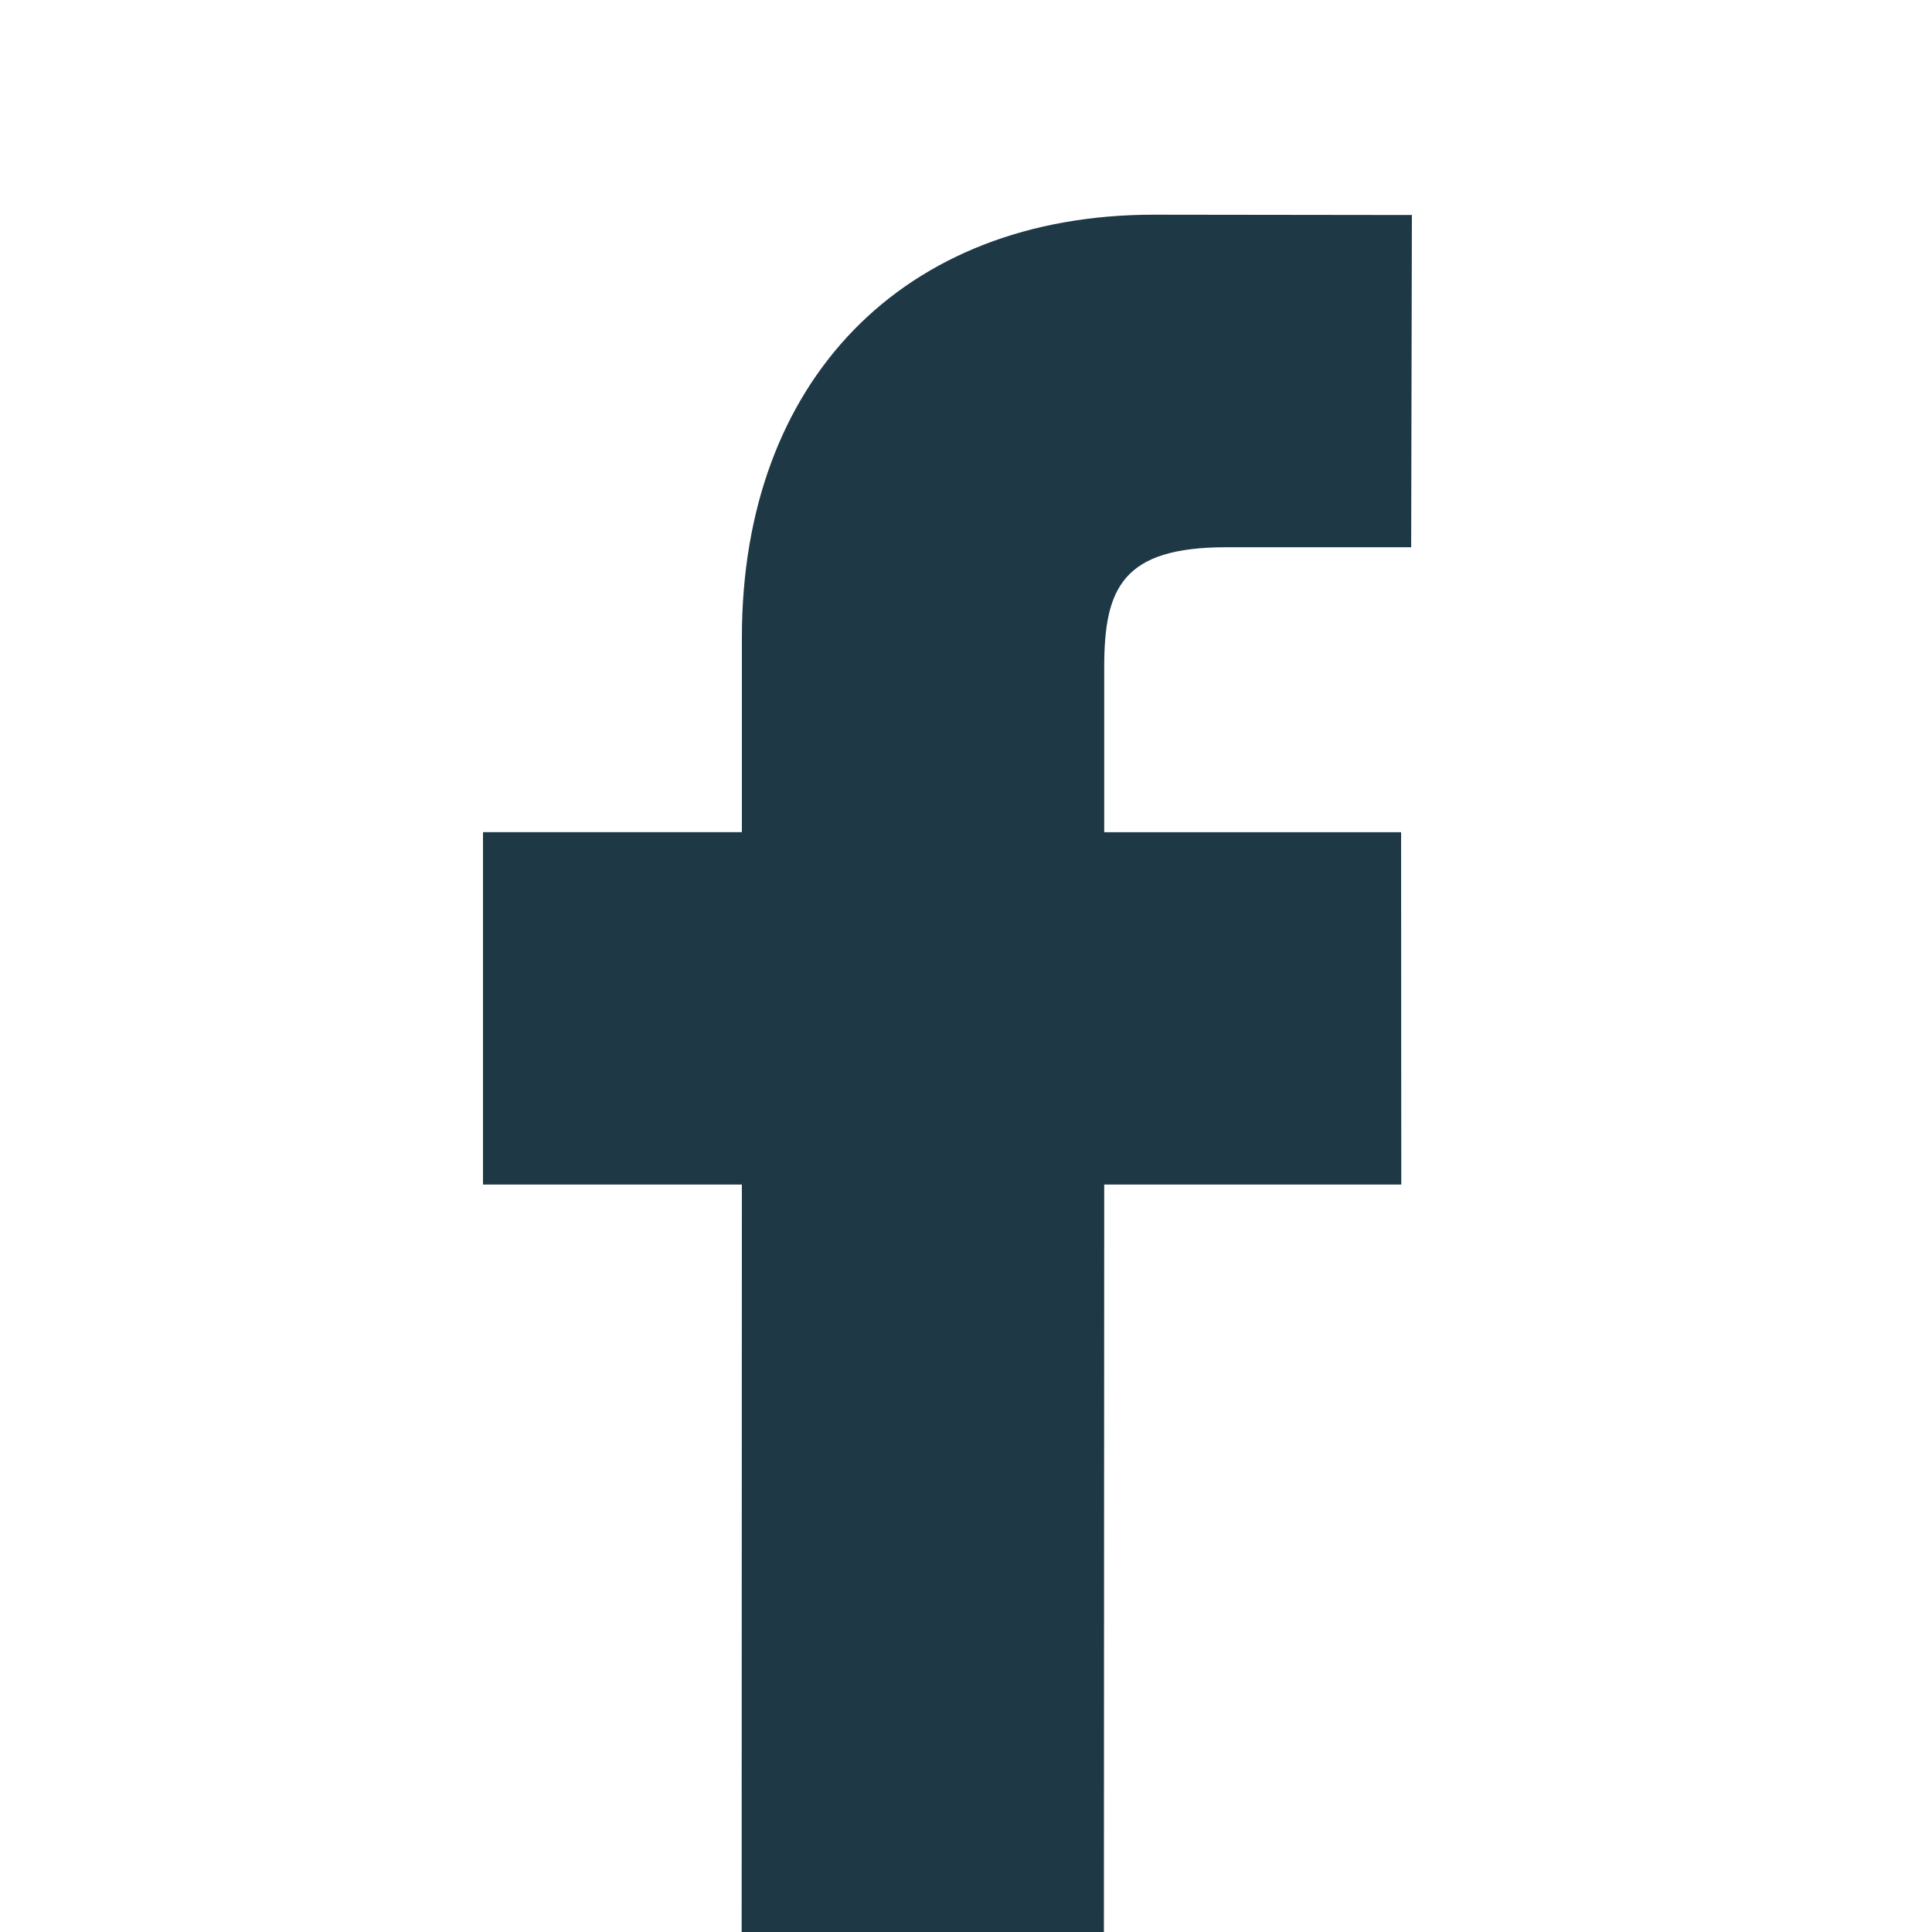 <svg width="24" height="24" viewBox="0 0 24 24" fill="none" xmlns="http://www.w3.org/2000/svg">
<g clip-path="url(#clip0_183709_2152)">
<path d="M17.539 2.671L14.334 2.667C11.225 2.667 9.216 4.726 9.216 7.918V10.337H6V14.715H9.216L9.213 24H13.713L13.717 14.715H17.407L17.405 10.338H13.717V8.285C13.717 7.298 13.95 6.798 15.235 6.798L17.53 6.798L17.539 2.671Z" fill="#1E3845"/>
</g>
<defs>
<clipPath id="clip0_183709_2152">
<rect width="24" height="24" fill="white"/>
</clipPath>
</defs>
</svg>
